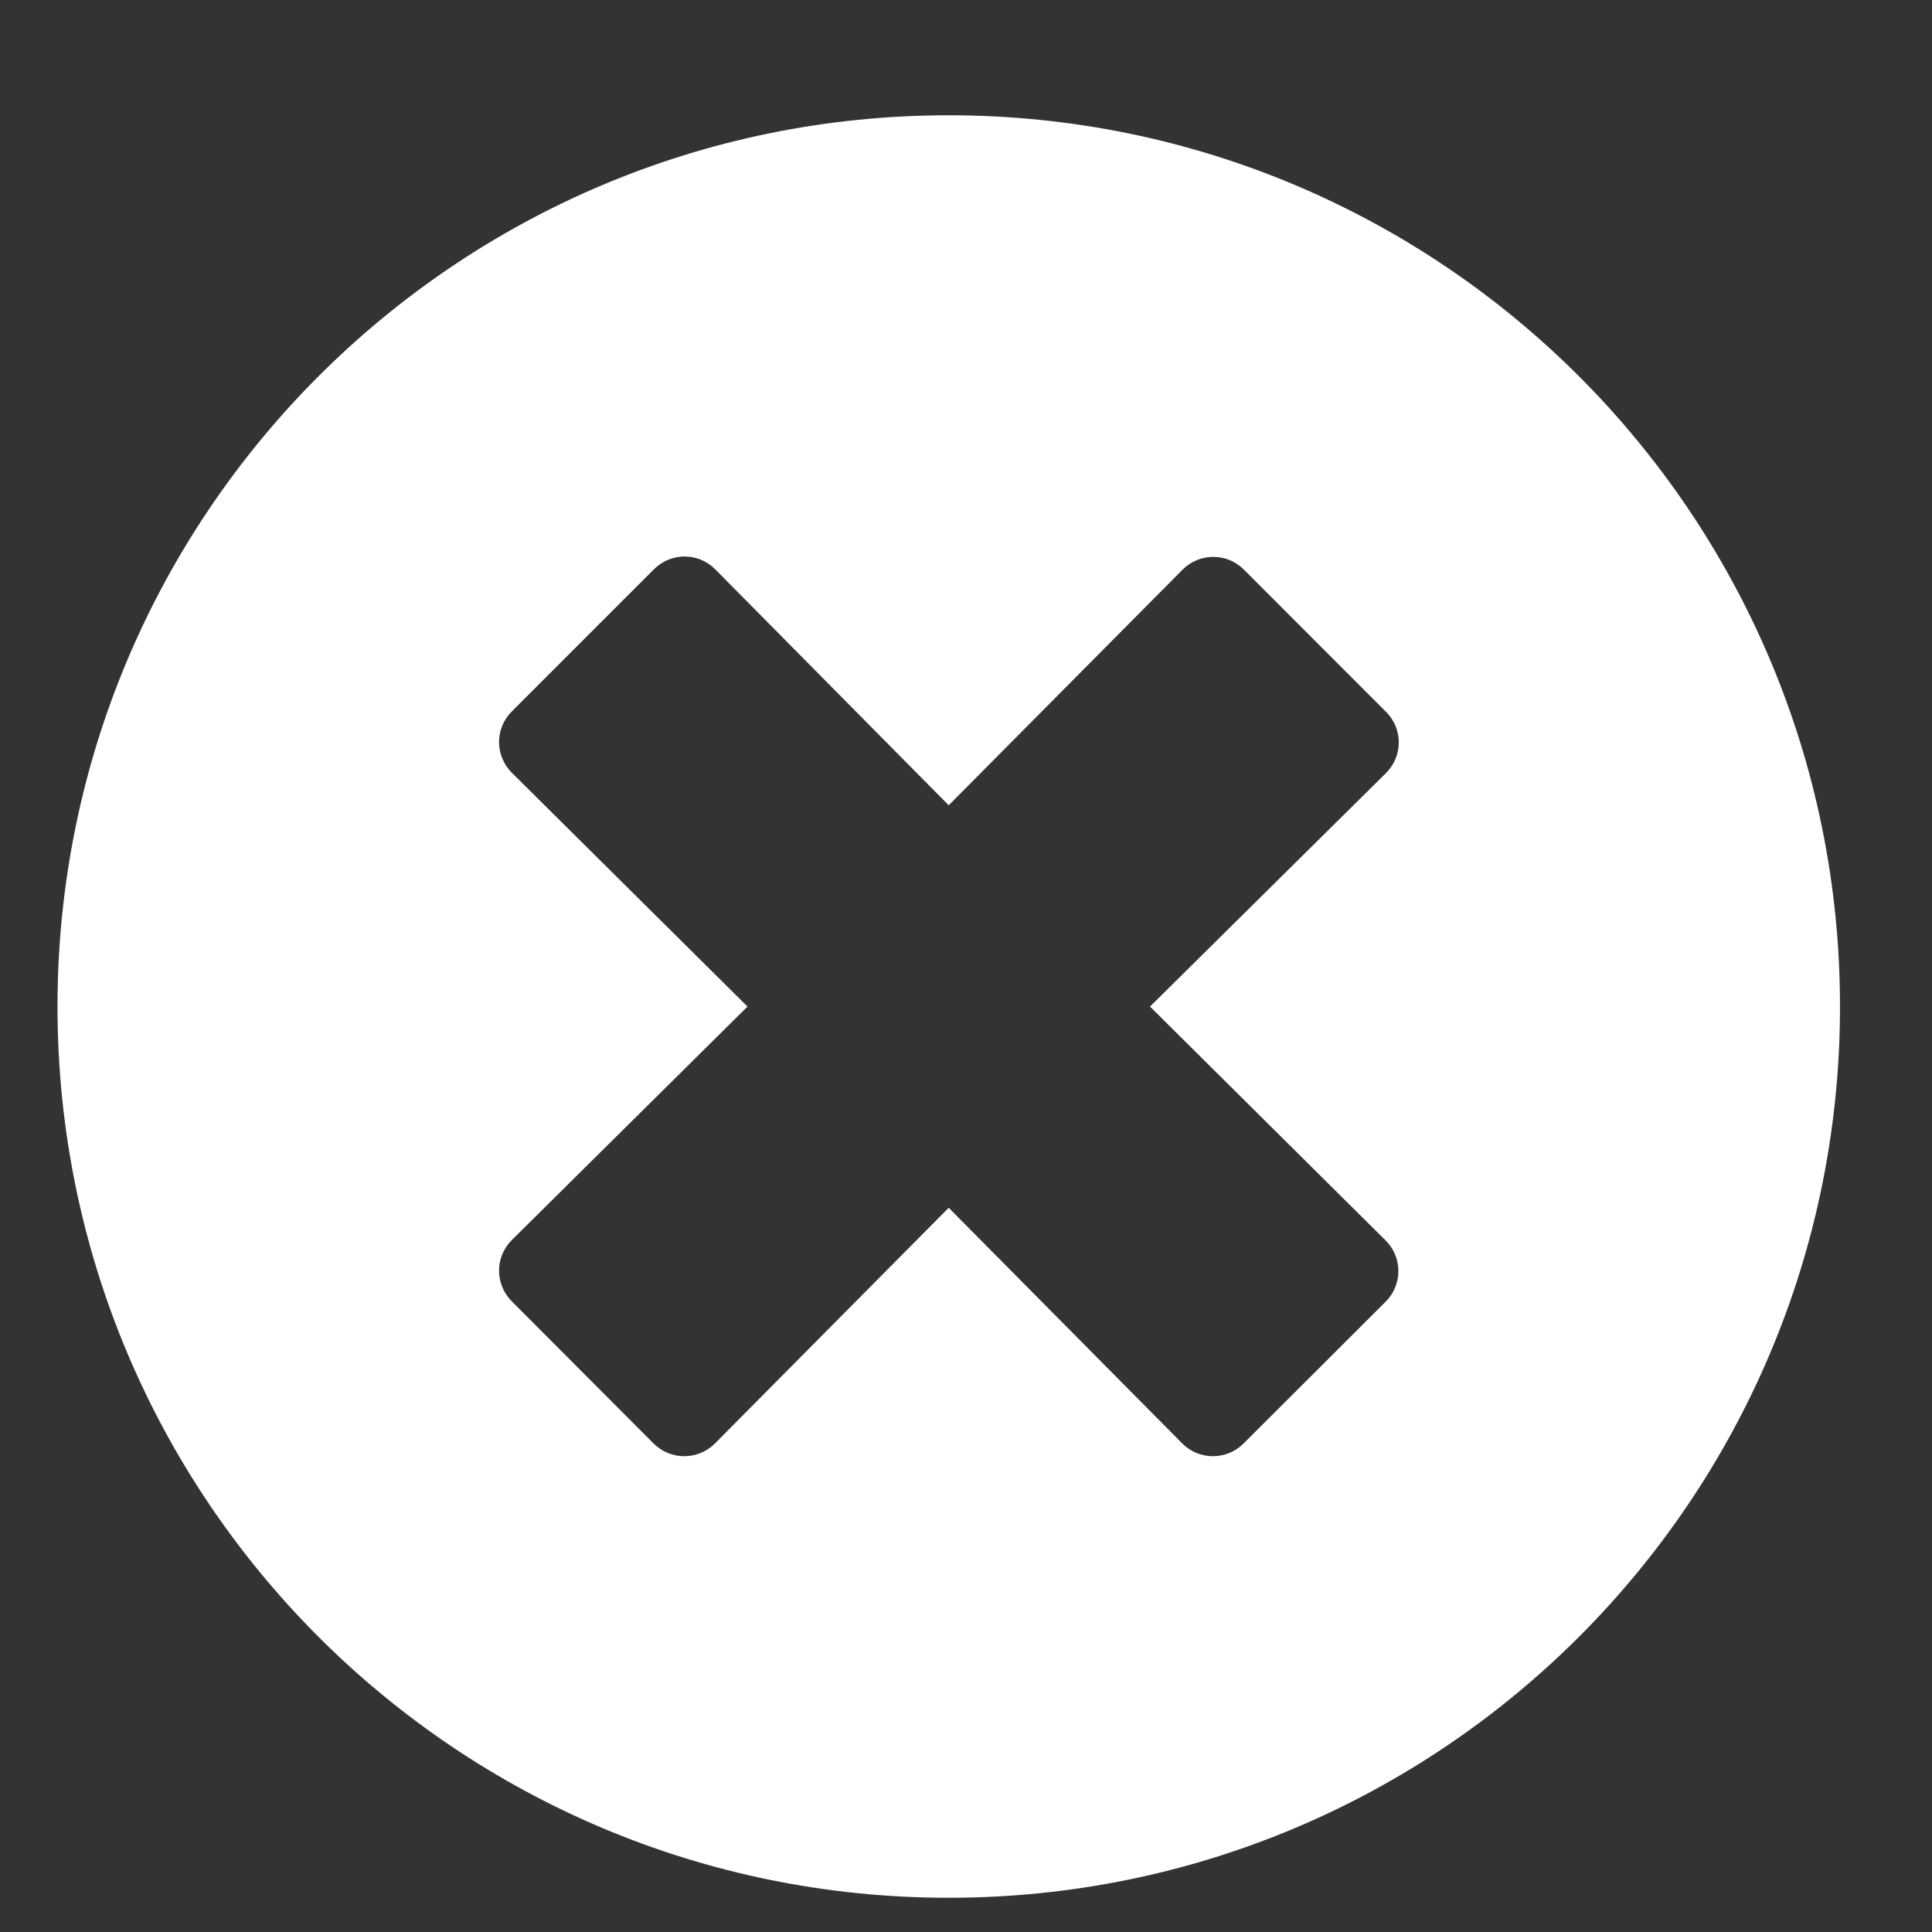 <svg width="21" height="21" viewBox="0 0 21 21" fill="none" xmlns="http://www.w3.org/2000/svg">
<rect x="0" y="0" width="21" height="21" fill="#333333" stroke="none"/>
<g clip-path="url(#clip0)">
<path d="M10.312 1.253C4.961 1.253 0.625 5.589 0.625 10.941C0.625 16.293 4.961 20.628 10.312 20.628C15.664 20.628 20 16.293 20 10.941C20 5.589 15.664 1.253 10.312 1.253ZM15.062 13.484C15.246 13.668 15.246 13.964 15.062 14.148L13.516 15.691C13.332 15.874 13.035 15.874 12.852 15.691L10.312 13.128L7.77 15.691C7.586 15.874 7.289 15.874 7.105 15.691L5.562 14.144C5.379 13.96 5.379 13.664 5.562 13.48L8.125 10.941L5.562 8.398C5.379 8.214 5.379 7.917 5.562 7.734L7.109 6.187C7.293 6.003 7.59 6.003 7.773 6.187L10.312 8.753L12.855 6.191C13.039 6.007 13.336 6.007 13.52 6.191L15.066 7.738C15.25 7.921 15.25 8.218 15.066 8.402L12.5 10.941L15.062 13.484Z" fill="white"/>
</g>
<defs>
<clipPath id="clip0">
<rect width="20" height="20" fill="white" transform="translate(0.312 0.941)"/>
</clipPath>
</defs>
</svg>

